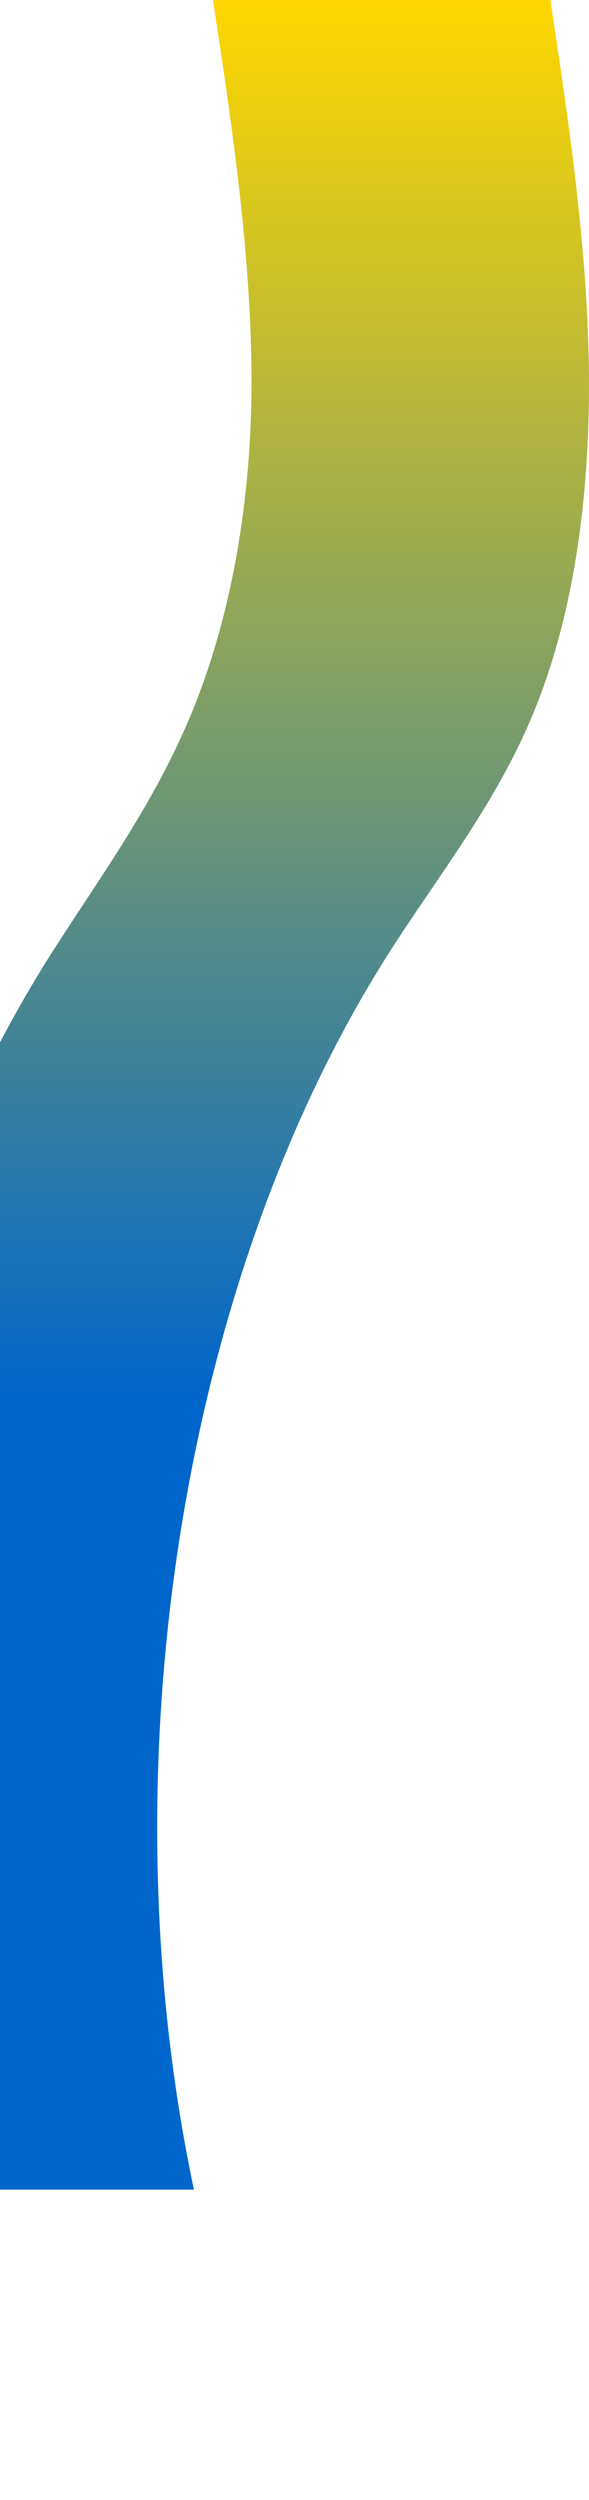 <svg width="317" height="1345" viewBox="0 0 317 1345" fill="none" xmlns="http://www.w3.org/2000/svg">
<path d="M296.212 0C305.881 64.242 315.629 128.938 316.886 194.653C318.066 260.368 310.205 327.896 286.779 384.32C266.419 433.267 235.76 471.109 209.033 513.144C98.821 686.496 57.236 944.825 102.83 1170.52C103.302 1173.01 103.852 1175.51 104.403 1178H-77.187C-125.297 950.603 -84.026 688.536 27.443 513.258C54.171 471.223 82.47 433.267 102.83 384.32C126.256 327.896 136.476 260.481 135.296 194.766C134.117 128.938 124.37 64.242 114.622 0H296.212Z" fill="url(#paint0_linear_36_2)"/>
<defs>
<linearGradient id="paint0_linear_36_2" x1="110" y1="0" x2="110" y2="1178" gradientUnits="userSpaceOnUse">
<stop stop-color="#FFD700"/>
<stop offset="0.64" stop-color="#0066CC"/>
</linearGradient>
</defs>
</svg>
